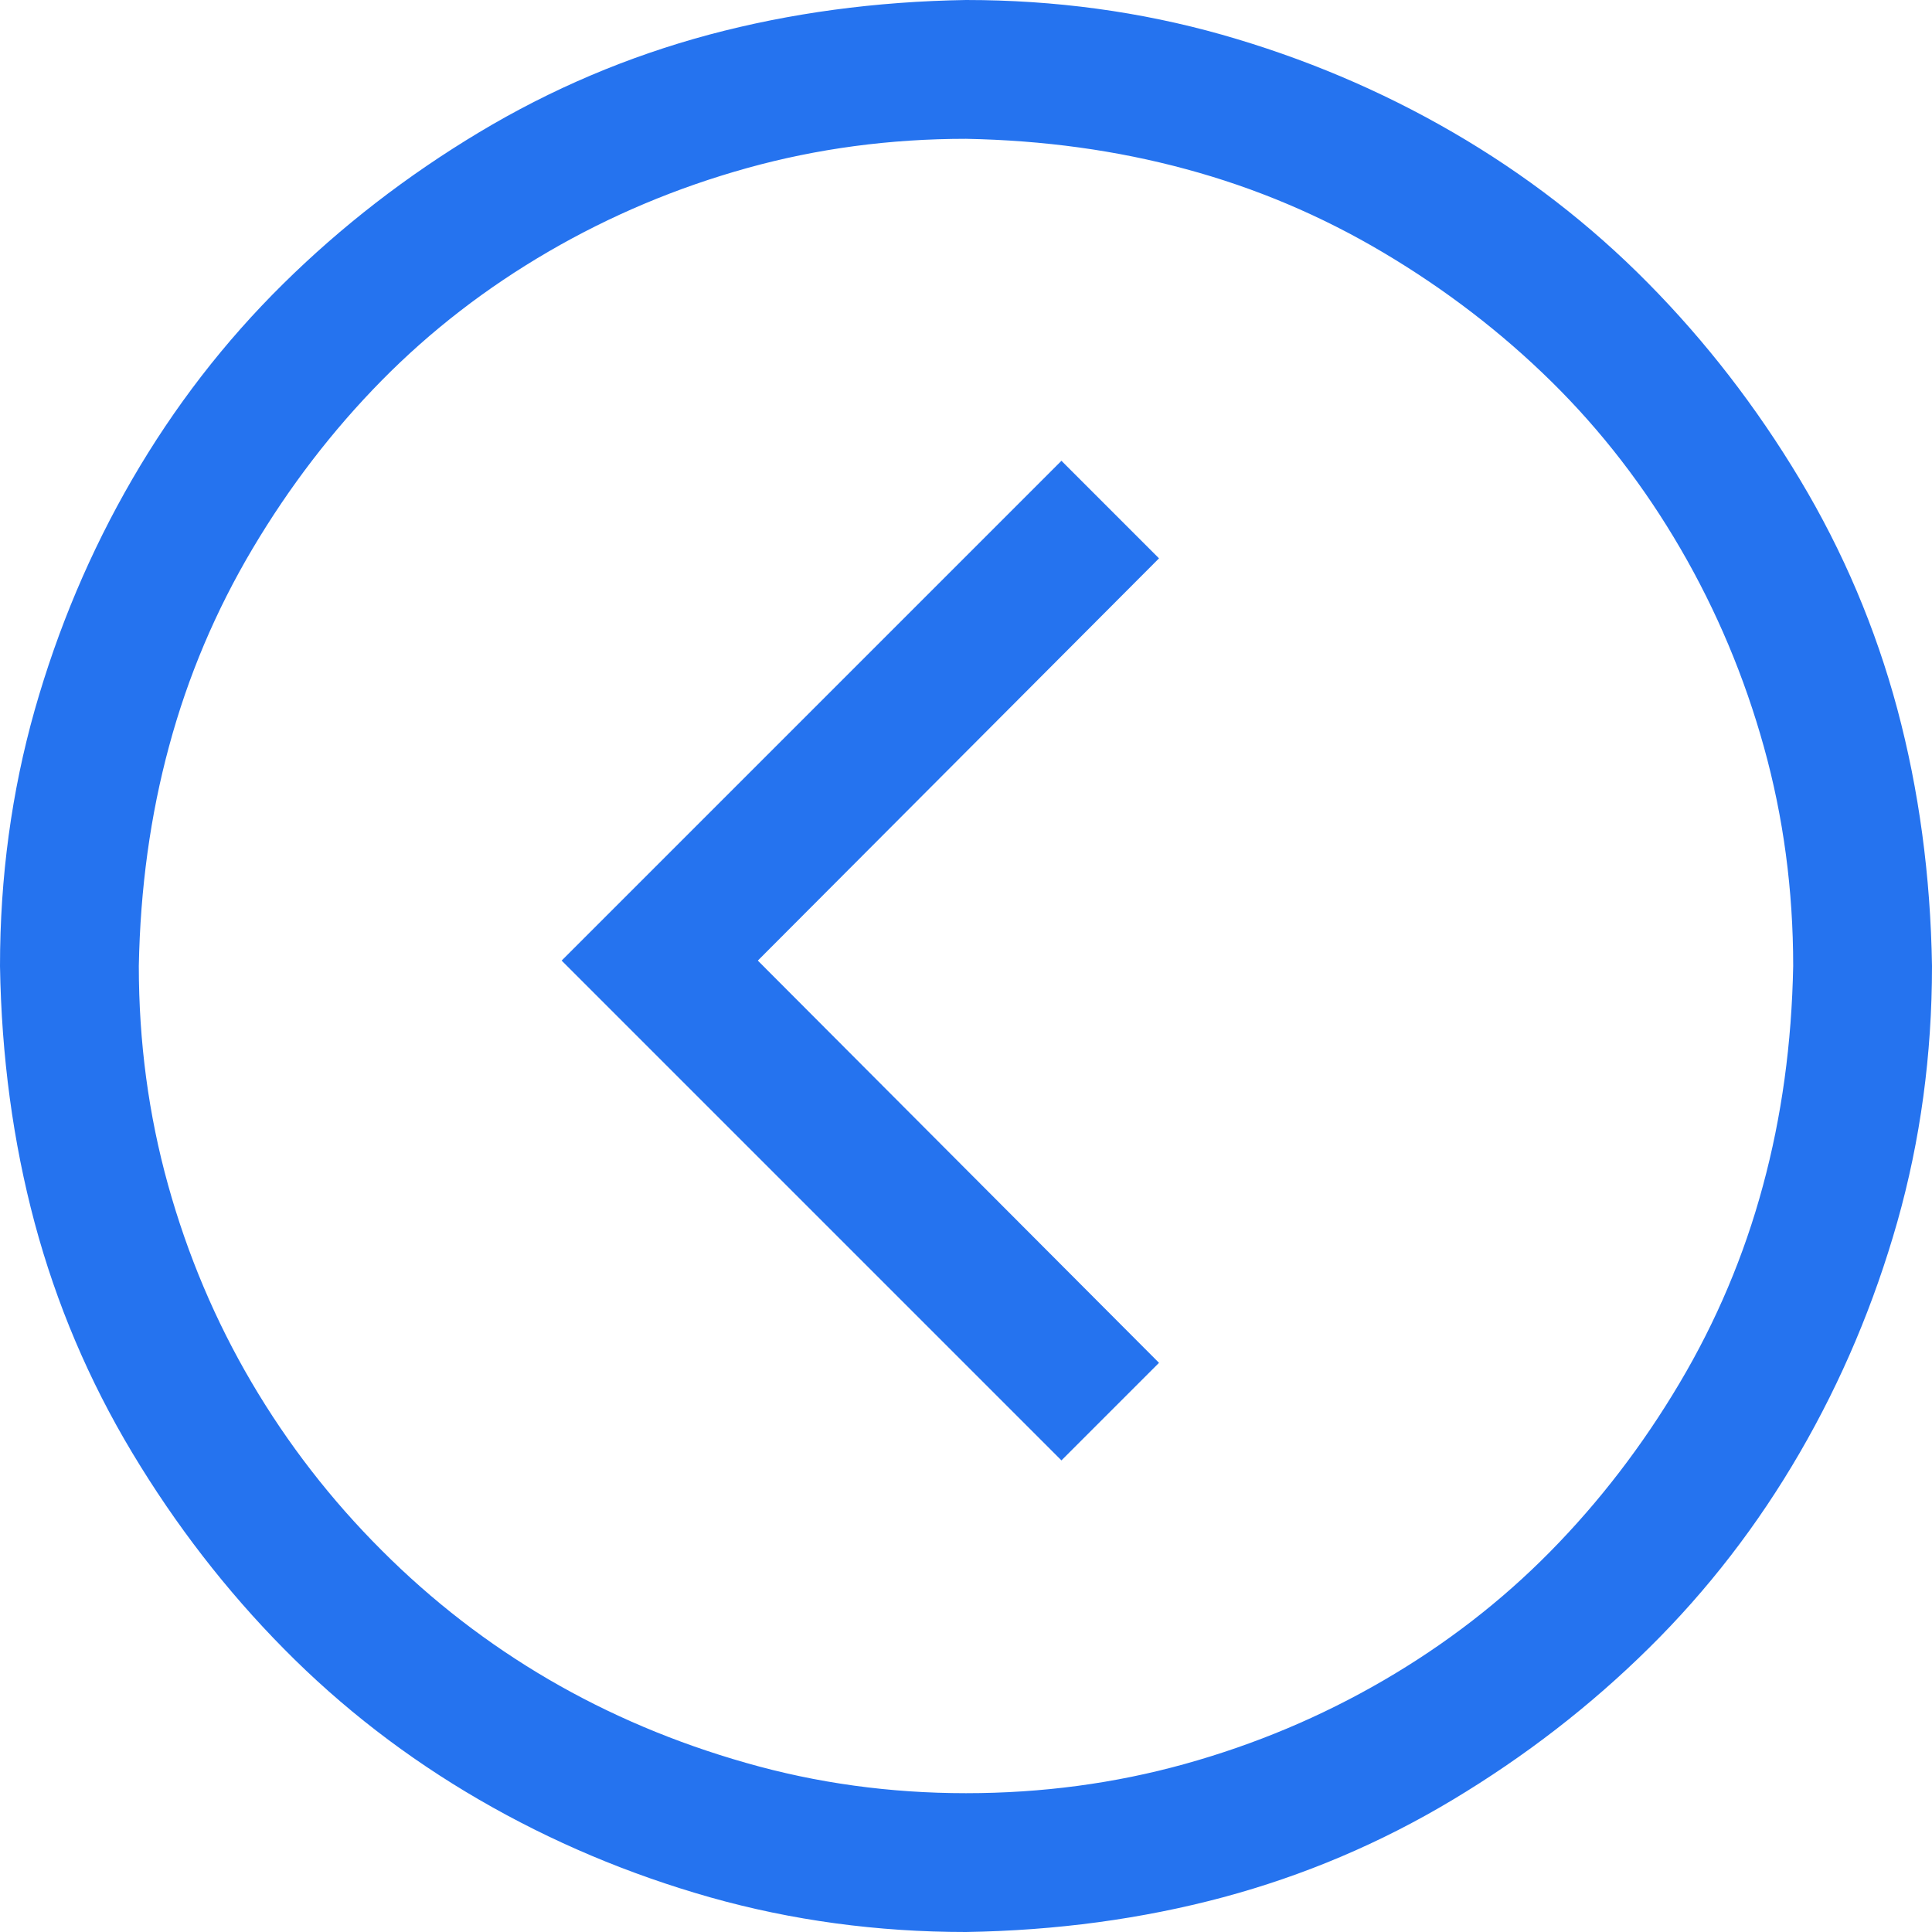 <svg width="20" height="20" viewBox="0 0 20 20" fill="none" xmlns="http://www.w3.org/2000/svg">
<path d="M10 18.563C10.786 18.563 11.541 18.462 12.267 18.26C12.993 18.058 13.678 17.77 14.321 17.396C14.964 17.022 15.541 16.577 16.049 16.061C16.558 15.544 17.003 14.964 17.385 14.321C17.767 13.678 18.055 12.997 18.249 12.278C18.444 11.56 18.548 10.801 18.563 10C18.563 9.214 18.462 8.459 18.26 7.733C18.058 7.007 17.77 6.322 17.396 5.679C17.022 5.036 16.577 4.459 16.061 3.951C15.544 3.442 14.964 2.997 14.321 2.615C13.678 2.233 12.997 1.945 12.278 1.751C11.56 1.556 10.801 1.452 10 1.437C9.214 1.437 8.459 1.538 7.733 1.74C7.007 1.942 6.322 2.23 5.679 2.604C5.036 2.978 4.459 3.423 3.951 3.939C3.442 4.456 2.997 5.036 2.615 5.679C2.233 6.322 1.945 7.003 1.751 7.722C1.556 8.44 1.452 9.199 1.437 10C1.437 10.786 1.538 11.541 1.74 12.267C1.942 12.993 2.23 13.674 2.604 14.31C2.978 14.946 3.427 15.526 3.951 16.049C4.474 16.573 5.051 17.018 5.679 17.385C6.308 17.752 6.988 18.04 7.722 18.249C8.455 18.459 9.214 18.563 10 18.563ZM10 20C9.08 20 8.197 19.88 7.351 19.641C6.506 19.401 5.709 19.065 4.961 18.631C4.213 18.197 3.539 17.677 2.941 17.071C2.342 16.465 1.818 15.787 1.369 15.039C0.92 14.291 0.584 13.498 0.359 12.66C0.135 11.822 0.015 10.935 1.90498e-06 10C2.08029e-06 9.08 0.12 8.197 0.359 7.351C0.599 6.506 0.935 5.709 1.369 4.961C1.803 4.213 2.323 3.539 2.929 2.941C3.535 2.342 4.213 1.818 4.961 1.369C5.709 0.92 6.502 0.584 7.34 0.359C8.178 0.135 9.065 0.015 10 -4.01199e-07C10.92 -3.64276e-07 11.803 0.12 12.649 0.359C13.494 0.599 14.291 0.935 15.039 1.369C15.787 1.803 16.461 2.323 17.059 2.929C17.658 3.535 18.182 4.213 18.631 4.961C19.08 5.709 19.416 6.502 19.641 7.34C19.865 8.178 19.985 9.065 20 10C20 10.92 19.88 11.803 19.641 12.649C19.401 13.494 19.065 14.291 18.631 15.039C18.197 15.787 17.677 16.461 17.071 17.059C16.465 17.658 15.787 18.182 15.039 18.631C14.291 19.08 13.498 19.416 12.66 19.641C11.822 19.865 10.935 19.985 10 20ZM10.988 4.77L11.998 5.78L7.845 9.944L11.998 14.108L10.988 15.118L5.814 9.944L10.988 4.77Z" fill="#2573EF"/>
</svg>
